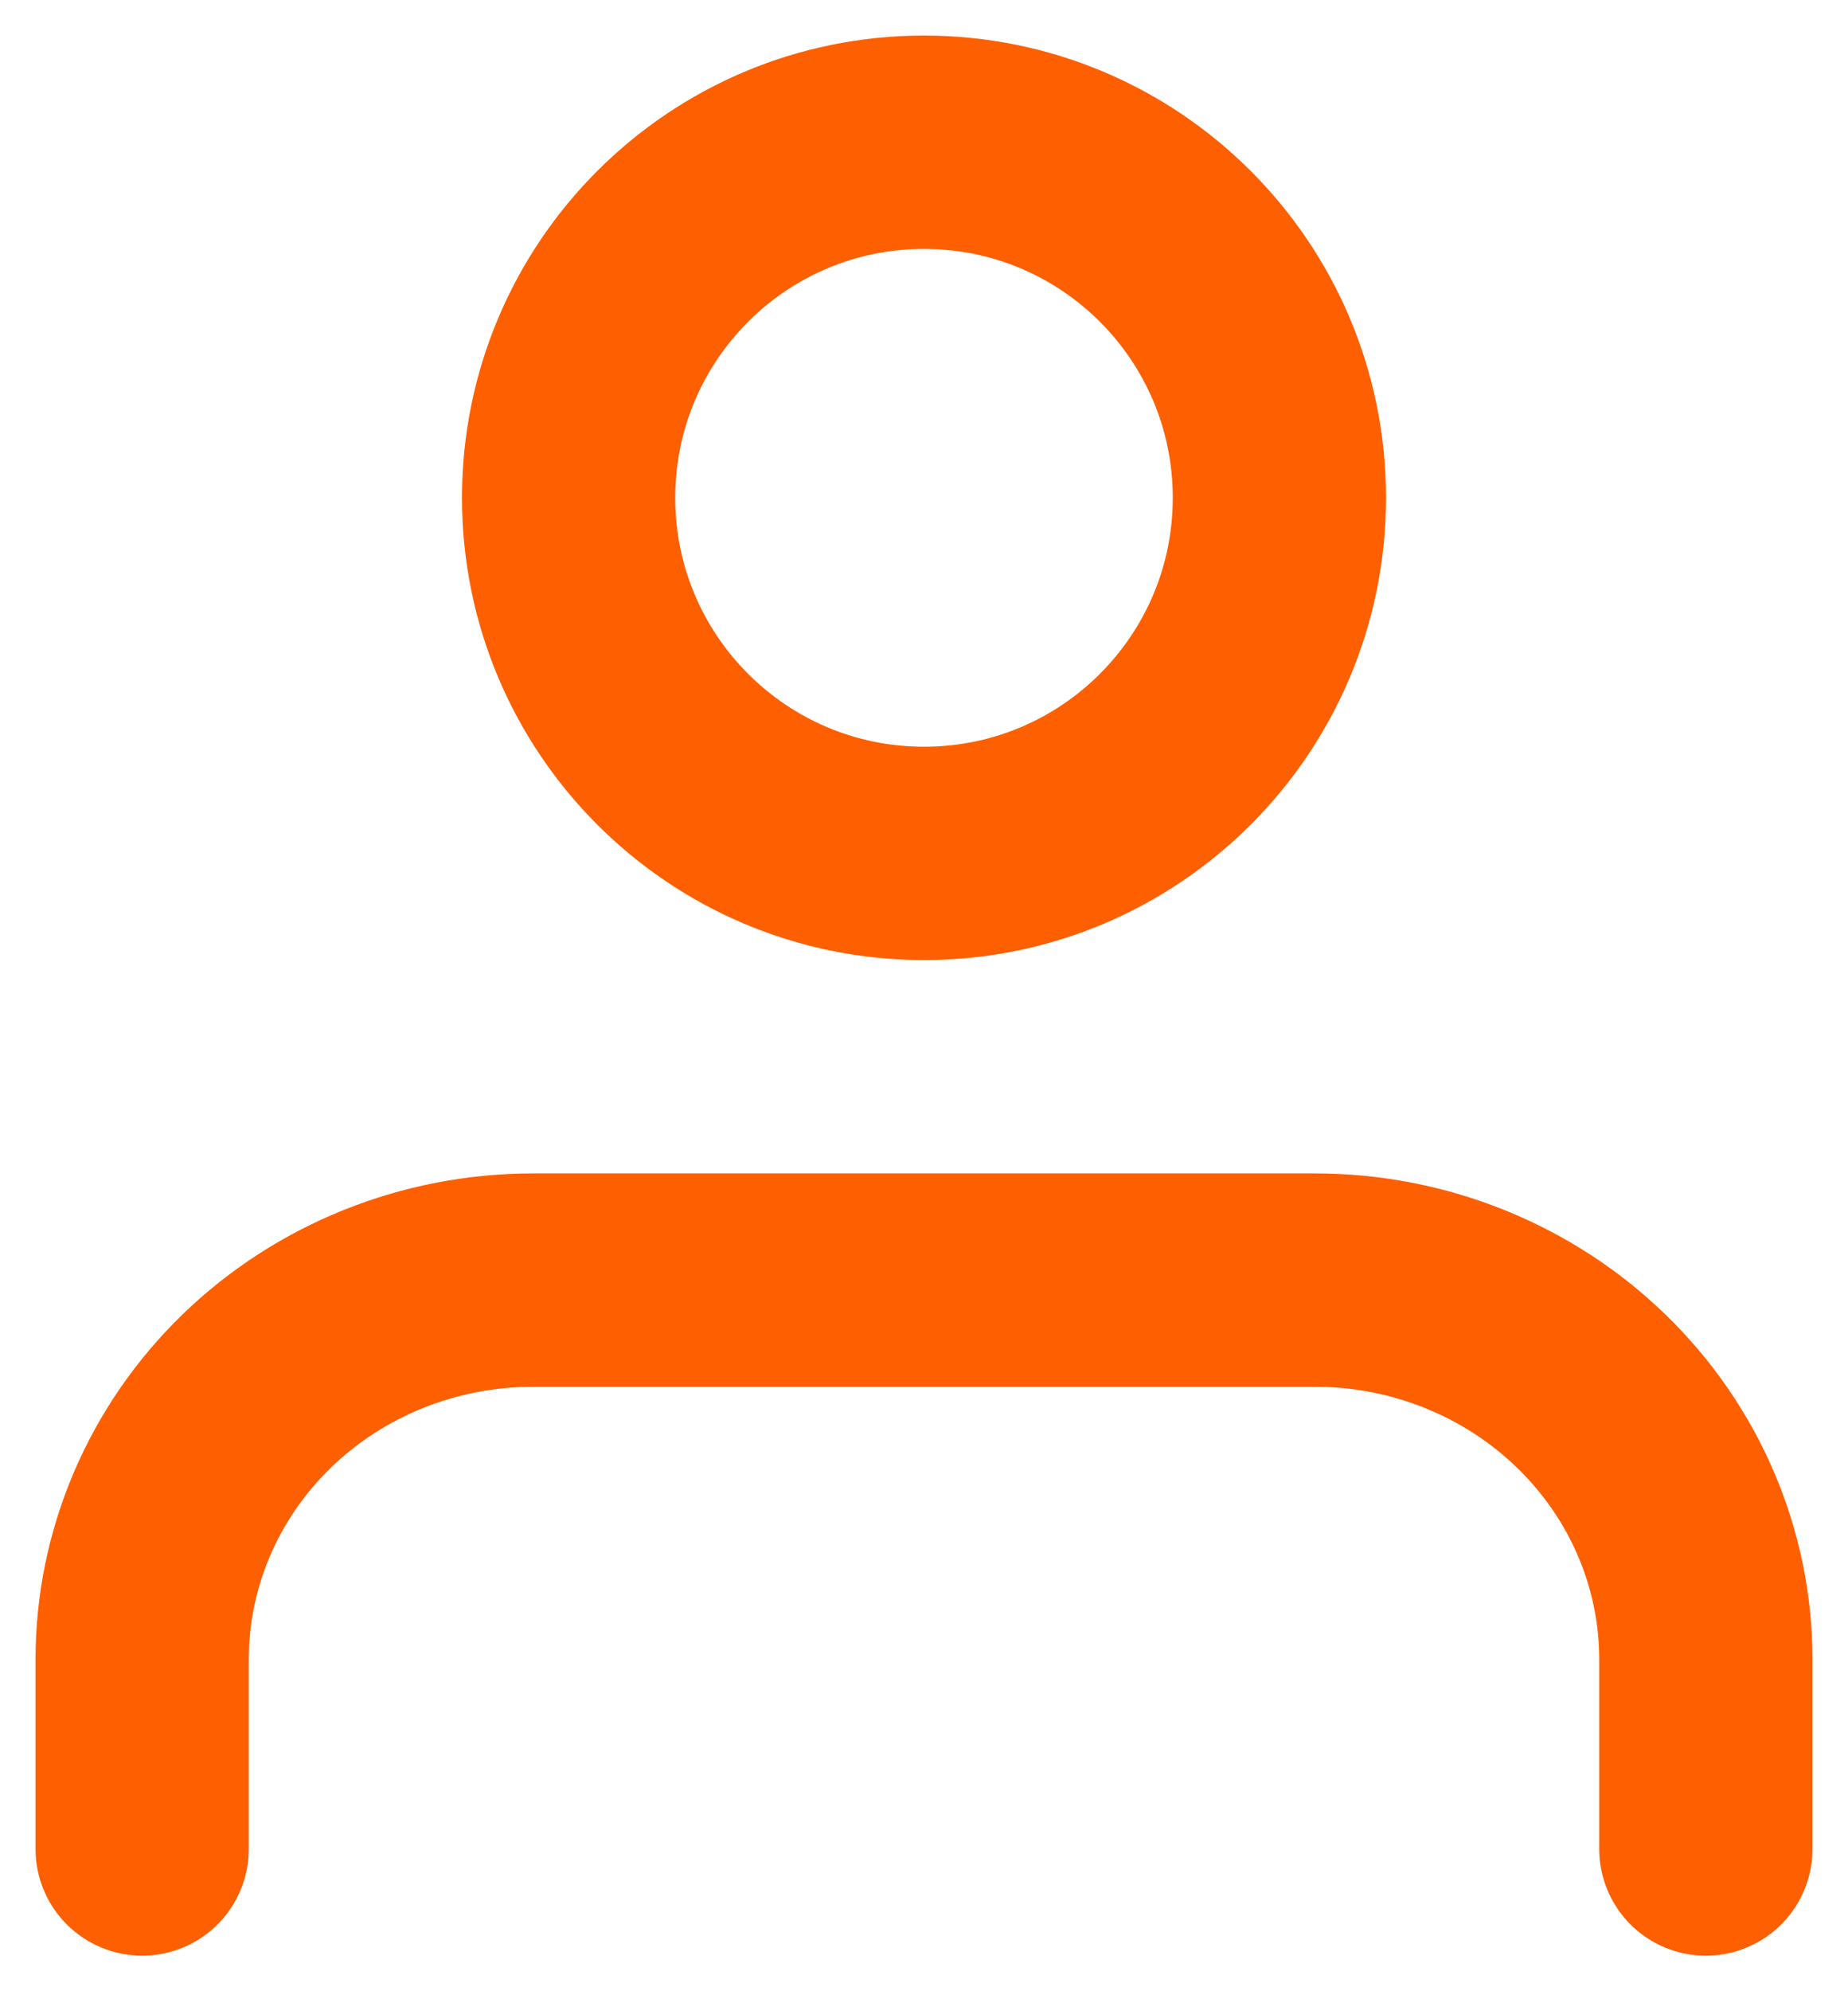 <svg width="13" height="14" viewBox="0 0 13 14" fill="none" xmlns="http://www.w3.org/2000/svg">
<path d="M12 13V11.667C12 10.959 11.71 10.281 11.194 9.781C10.679 9.281 9.979 9 9.25 9H3.75C3.021 9 2.321 9.281 1.805 9.781C1.29 10.281 1 10.959 1 11.667V13" stroke="#FE5F00" stroke-width="1.5" stroke-linecap="round" stroke-linejoin="round"/>
<path d="M6.5 6C7.881 6 9 4.881 9 3.5C9 2.119 7.881 1 6.5 1C5.119 1 4 2.119 4 3.5C4 4.881 5.119 6 6.5 6Z" stroke="#FE5F00" stroke-width="1.5" stroke-linecap="round" stroke-linejoin="round"/>
</svg>
